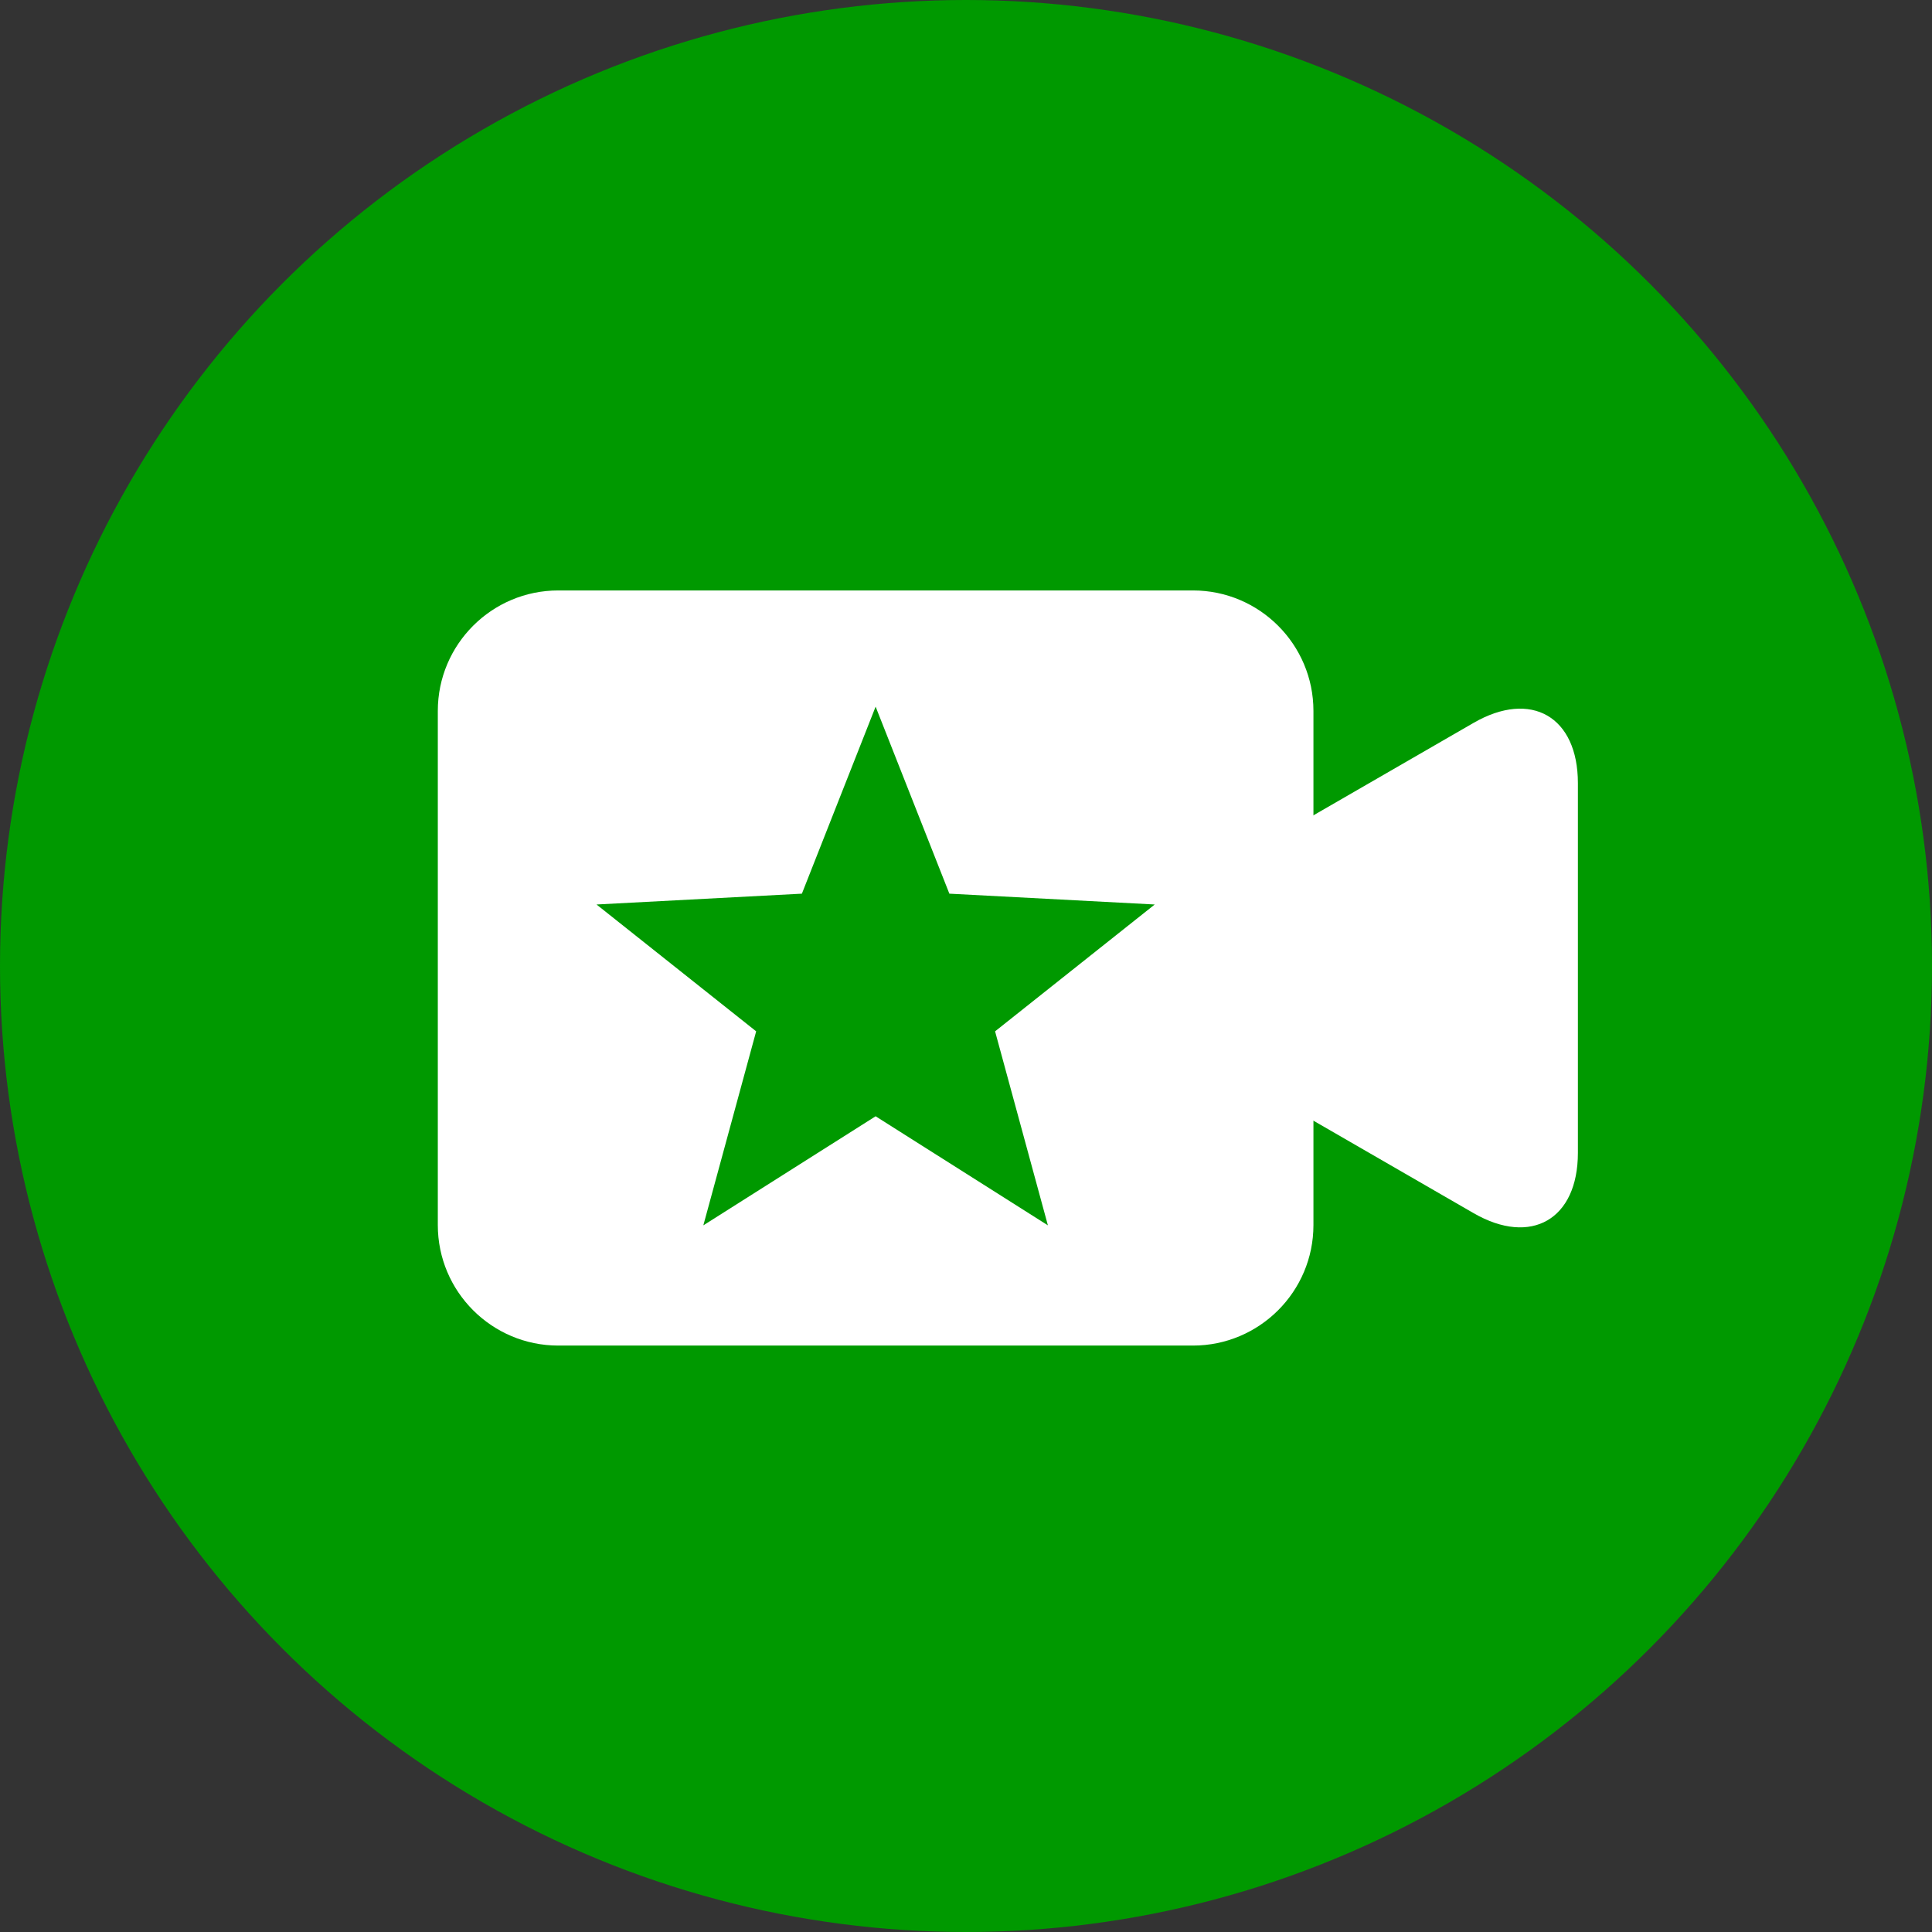 <?xml version="1.0" encoding="UTF-8" standalone="no"?><!-- Generator: Gravit.io --><svg xmlns="http://www.w3.org/2000/svg" xmlns:xlink="http://www.w3.org/1999/xlink" style="isolation:isolate" viewBox="835 409 481 481" width="481pt" height="481pt"><rect x="835" y="409" width="481" height="481" fill="#333333" stroke="none"/><defs><clipPath id="_clipPath_F9BYBxqDrYUx2Jp5tMEr1OpUUSLQ0HZi"><rect x="835" y="409" width="481" height="481"/></clipPath></defs><g clip-path="url(#_clipPath_F9BYBxqDrYUx2Jp5tMEr1OpUUSLQ0HZi)"><circle vector-effect="non-scaling-stroke" cx="1075.5" cy="649.5" r="240.5" fill="rgb(0,153,0)"/><path d="M 974 556 L 1132 556 C 1148.557 556 1162 569.443 1162 586 L 1162 714 C 1162 730.557 1148.557 744 1132 744 L 974 744 C 957.443 744 944 730.557 944 714 L 944 586 C 944 569.443 957.443 556 974 556 Z" style="stroke:none;fill:#FFFFFF;stroke-miterlimit:10;"/><path d=" M 1201.859 711.025 L 1162 688.012 L 1122.141 665 C 1107.802 656.721 1107.802 643.279 1122.141 635 L 1162 611.988 L 1201.859 588.975 C 1216.198 580.696 1227.84 587.418 1227.84 603.975 L 1227.84 650 L 1227.84 696.025 C 1227.84 712.582 1216.198 719.304 1201.859 711.025 Z " fill="rgb(255,255,255)"/><path d=" M 1052.999 584.931 L 1034.641 631.493 L 983.511 634.187 L 1023.258 665.766 L 1010.106 714.069 L 1052.999 686.911 L 1095.891 714.069 L 1082.739 665.766 L 1122.489 634.187 L 1071.359 631.493 L 1052.999 584.931 Z " fill="rgb(0,153,0)"/></g></svg>